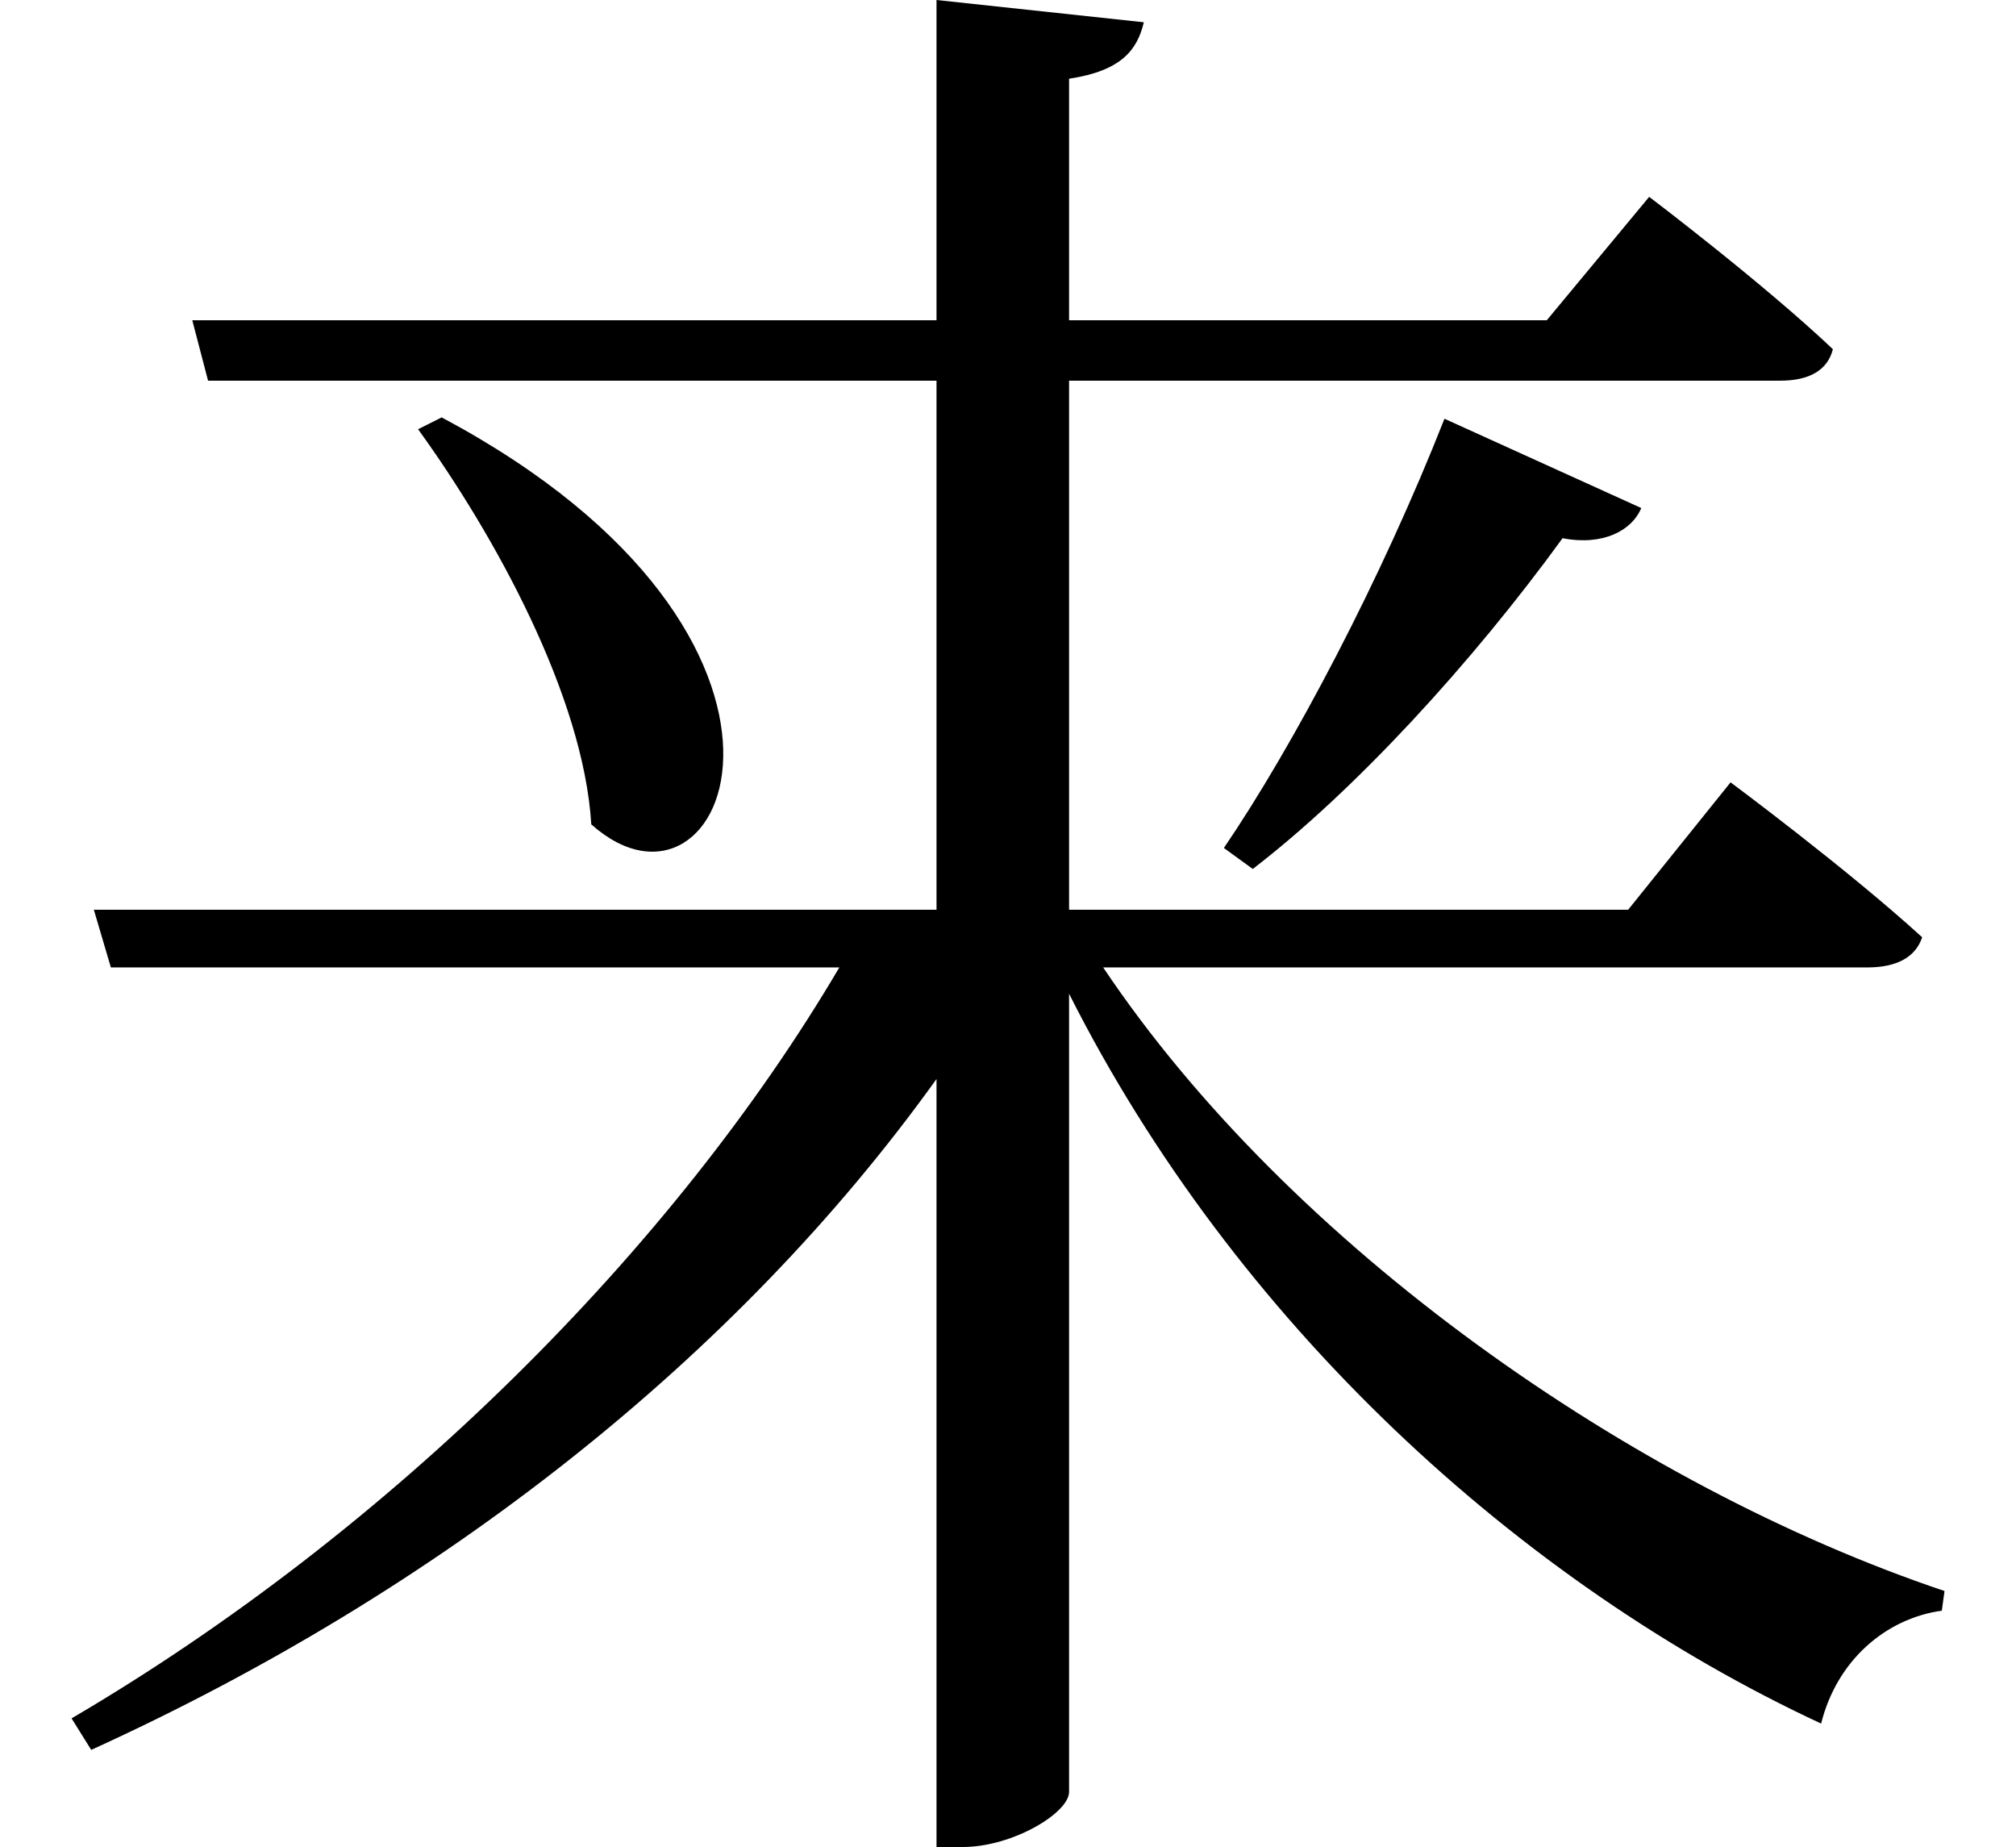 <svg height="21.984" viewBox="0 0 24 21.984" width="24" xmlns="http://www.w3.org/2000/svg">
<path d="M5.25,15.141 L4.969,15 C5.875,13.75 6.938,11.828 7.031,10.297 C8.641,8.859 10.203,12.5 5.25,15.141 Z M17.188,15.125 C16.438,13.219 15.391,11.234 14.562,10.016 L14.906,9.766 C16.125,10.703 17.516,12.219 18.594,13.703 C19.078,13.609 19.422,13.797 19.531,14.062 Z M11.141,20.109 L11.141,16.297 L2.281,16.297 L2.469,15.578 L11.141,15.578 L11.141,9.281 L1.109,9.281 L1.312,8.594 L9.984,8.594 C8.016,5.25 4.656,1.891 0.844,-0.344 L1.078,-0.719 C5.234,1.172 8.766,3.953 11.141,7.266 L11.141,-1.875 L11.453,-1.875 C12.047,-1.875 12.719,-1.469 12.719,-1.219 L12.719,8.281 C14.688,4.375 18.078,1.266 21.672,-0.406 C21.859,0.344 22.438,0.844 23.109,0.938 L23.141,1.172 C19.422,2.422 15.344,5.281 13.125,8.594 L22.219,8.594 C22.578,8.594 22.797,8.719 22.875,8.953 C21.984,9.766 20.594,10.797 20.594,10.797 L19.375,9.281 L12.719,9.281 L12.719,15.578 L21.188,15.578 C21.531,15.578 21.75,15.703 21.812,15.953 C20.969,16.75 19.625,17.766 19.625,17.766 L18.406,16.297 L12.719,16.297 L12.719,19.172 C13.344,19.266 13.531,19.516 13.609,19.844 Z" transform="translate(0.008, 20.109) scale(1, -1)"/>
</svg>